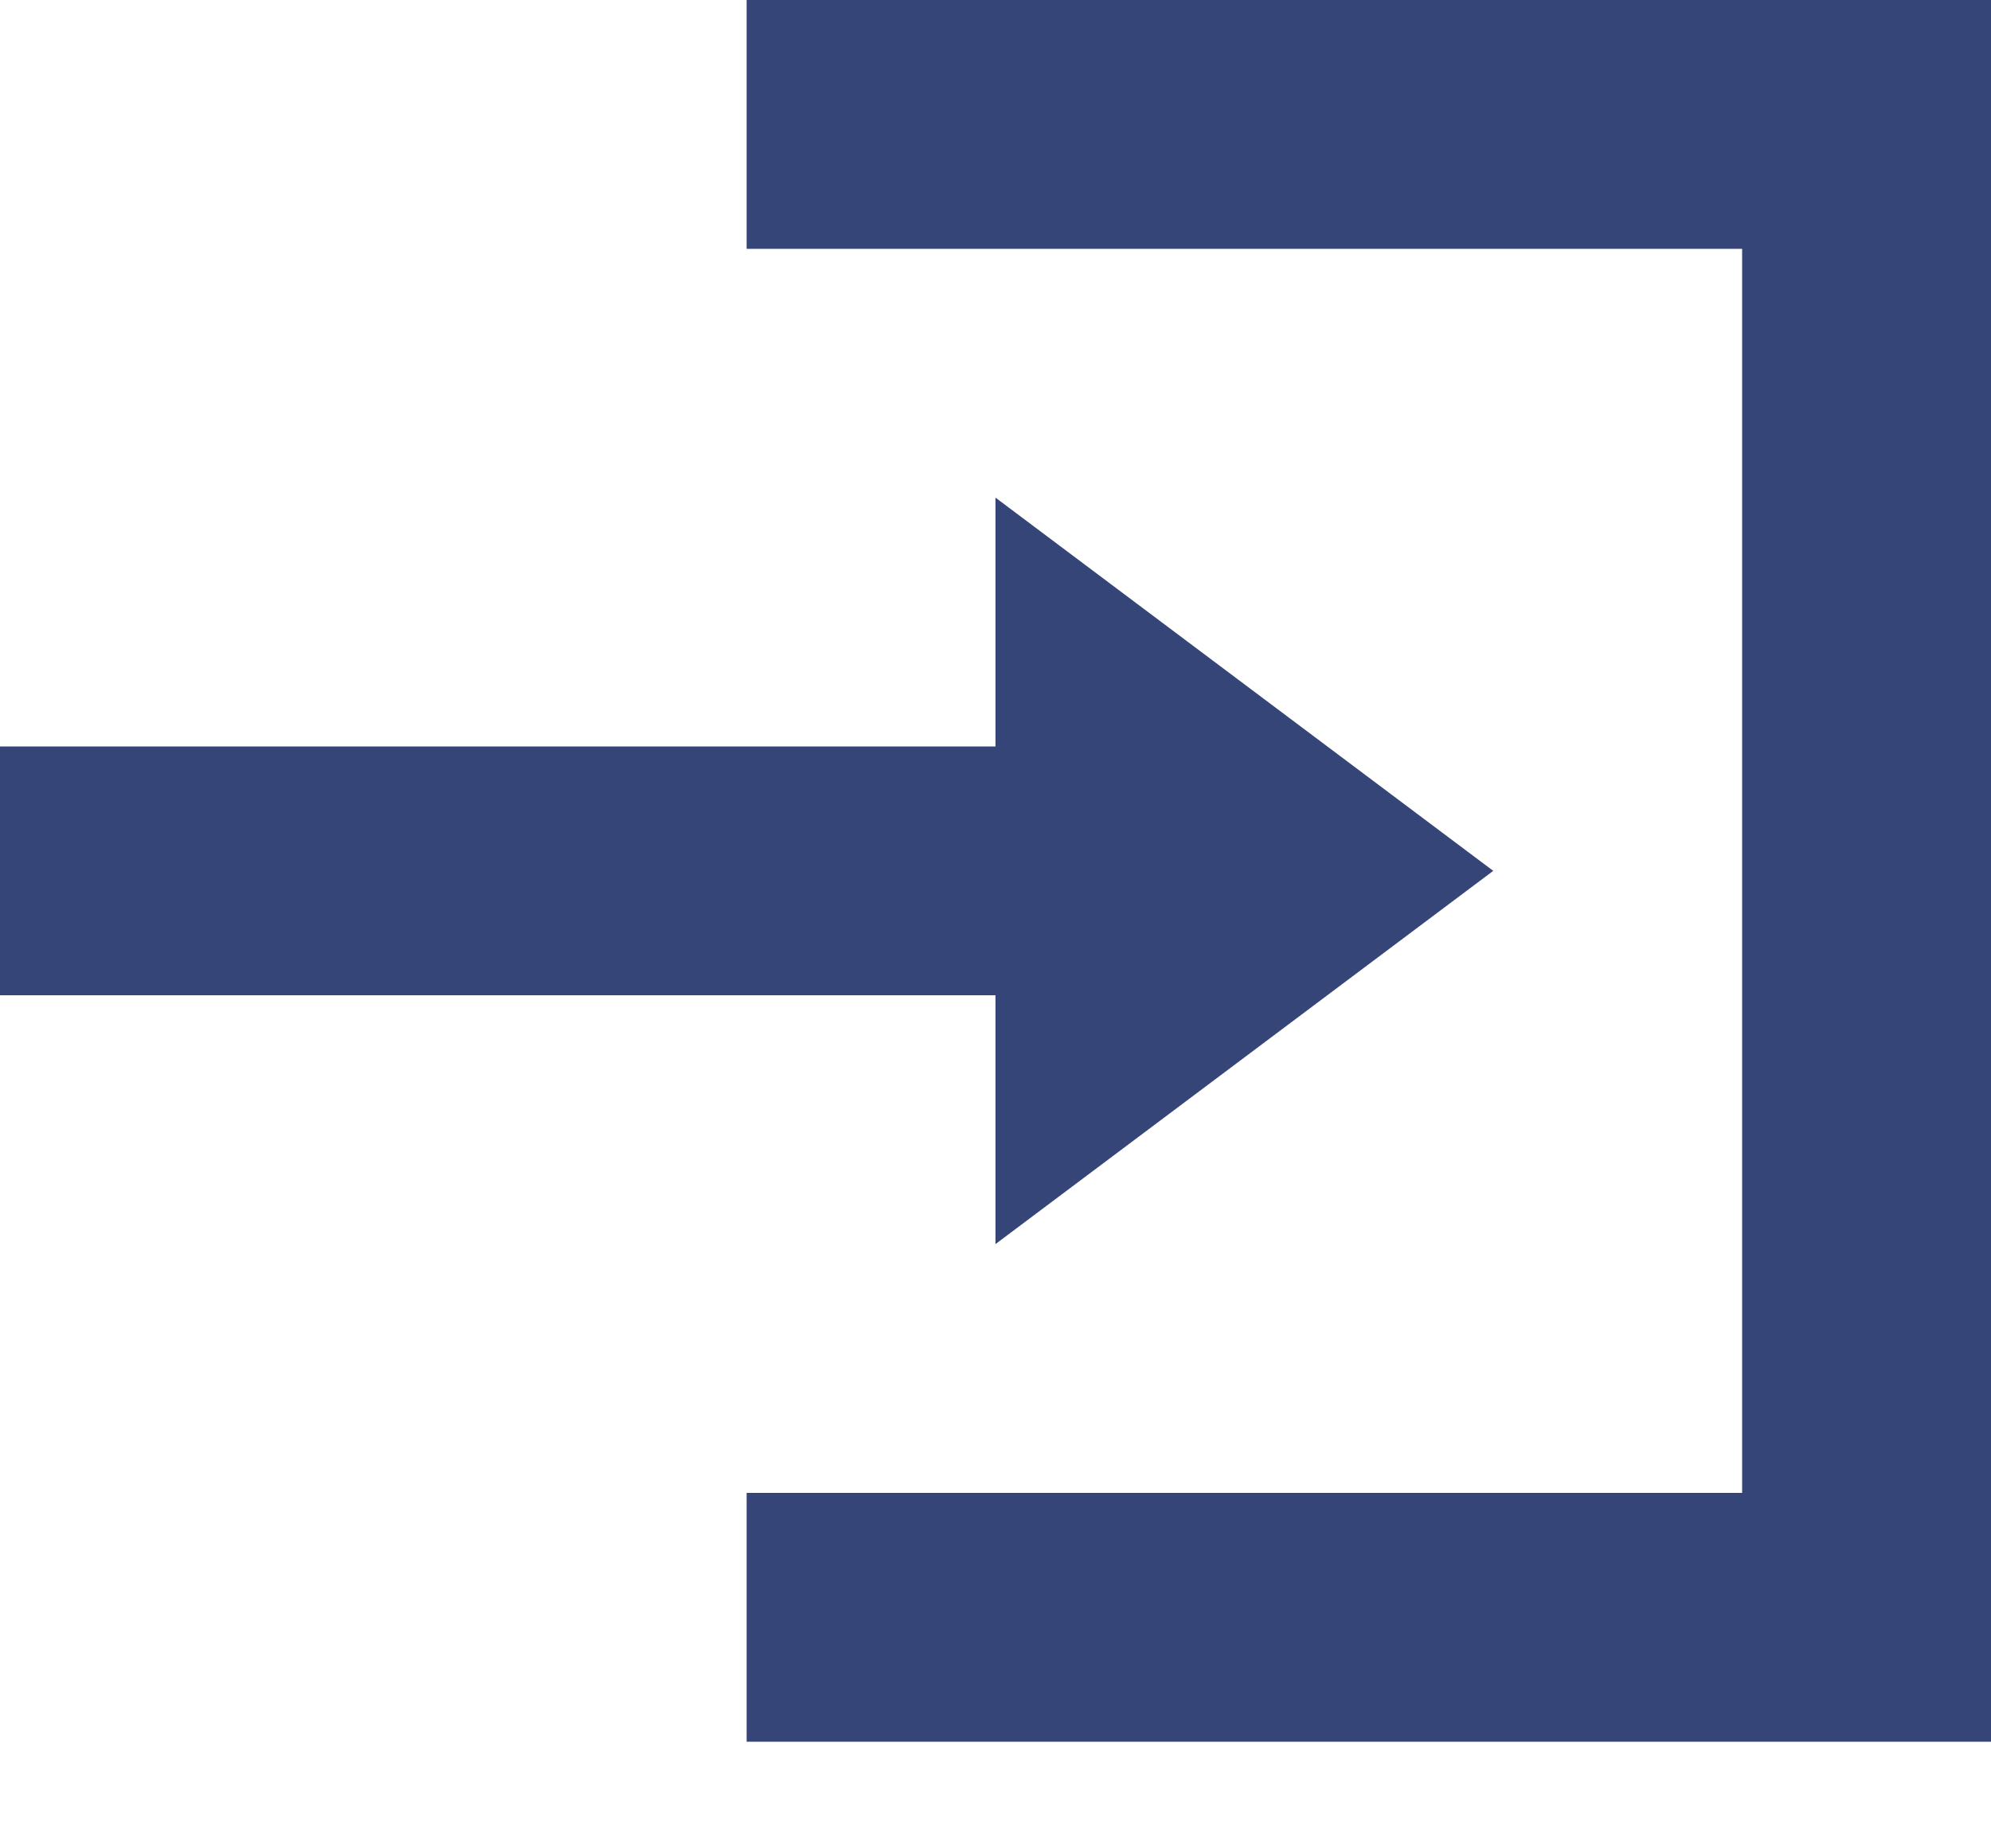 <svg width="14" height="13" viewBox="0 0 14 13" fill="none" xmlns="http://www.w3.org/2000/svg">
<path d="M5.25 0V1.75H12.25V10.5H5.25V12.25H14V0H5.25ZM7 3.5V5.25H0V7H7V8.75L10.5 6.125L7 3.5Z" fill="#364578"/>
</svg>
